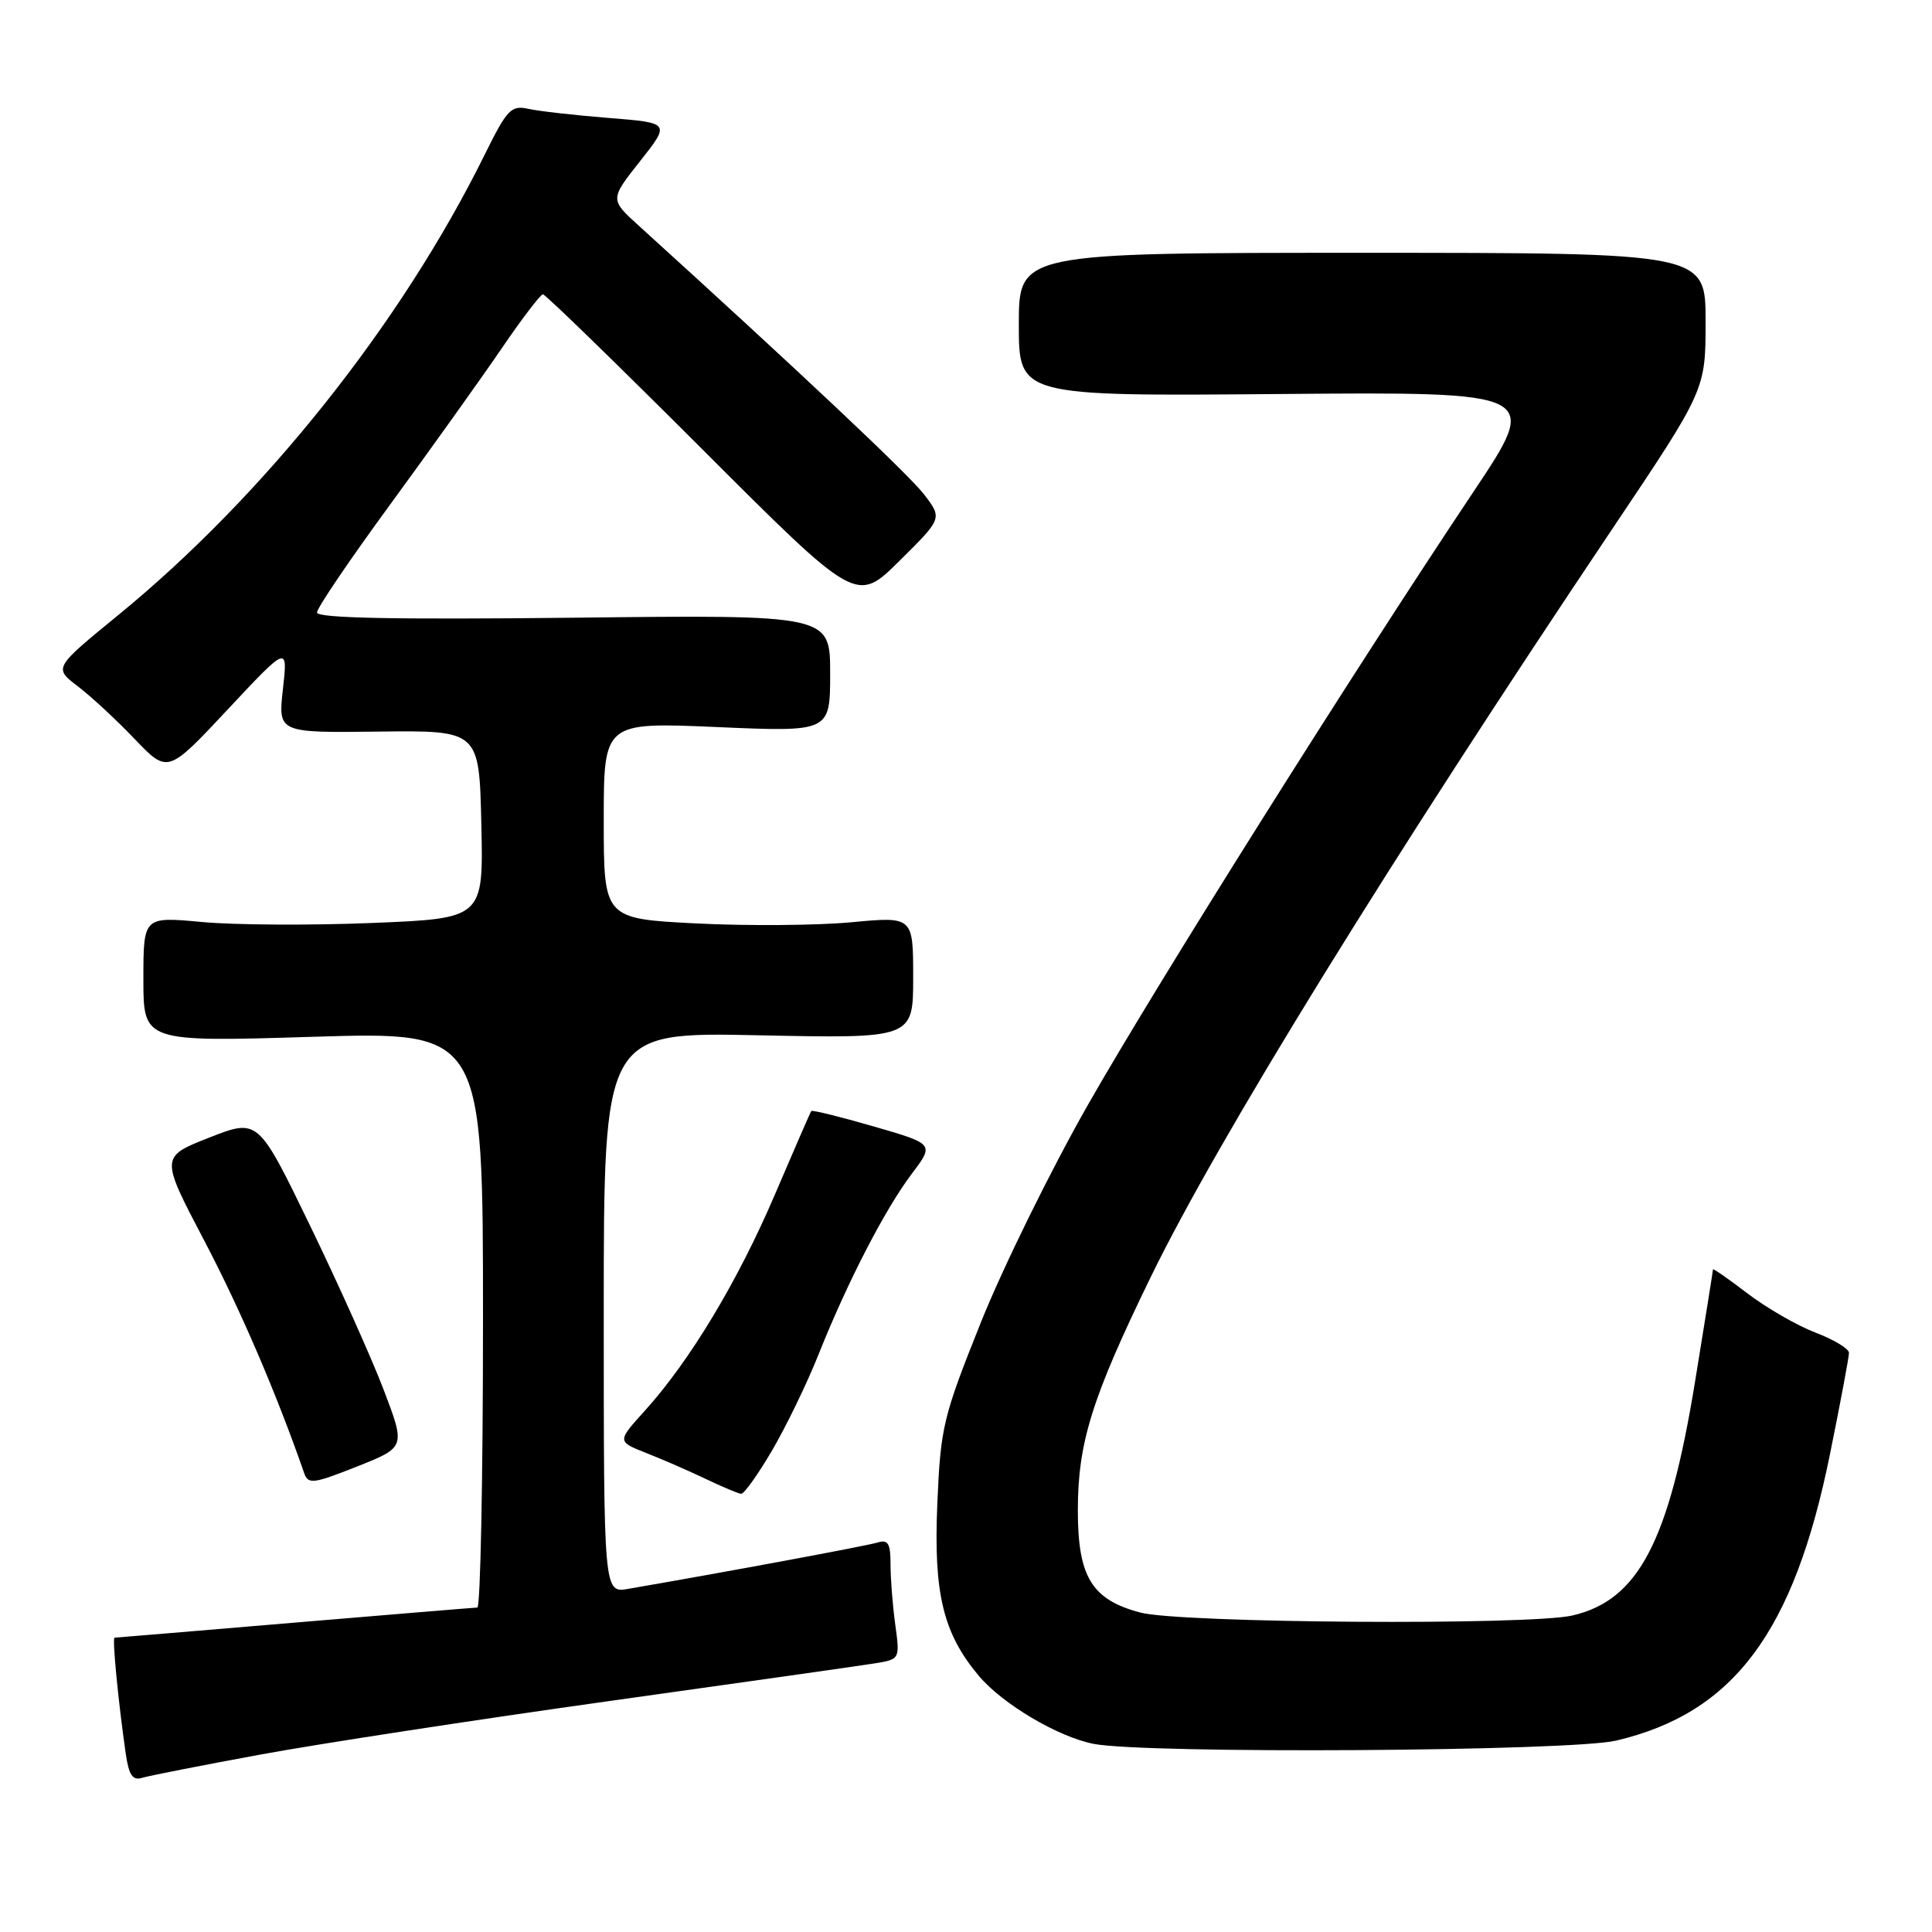 <?xml version="1.0" encoding="UTF-8" standalone="no"?>
<!DOCTYPE svg PUBLIC "-//W3C//DTD SVG 1.1//EN" "http://www.w3.org/Graphics/SVG/1.1/DTD/svg11.dtd" >
<svg xmlns="http://www.w3.org/2000/svg" xmlns:xlink="http://www.w3.org/1999/xlink" version="1.1" viewBox="0 0 256 256">
 <g >
 <path fill="currentColor"
d=" M 34.50 232.49 C 42.20 231.07 62.90 227.90 80.50 225.43 C 98.10 222.97 114.02 220.71 115.88 220.41 C 119.25 219.86 119.25 219.86 118.63 215.29 C 118.28 212.78 118.00 209.18 118.00 207.29 C 118.00 204.49 117.68 203.96 116.25 204.40 C 114.80 204.84 96.32 208.28 83.25 210.53 C 80.00 211.09 80.00 211.09 80.00 173.92 C 80.00 136.75 80.00 136.75 100.50 137.18 C 121.00 137.61 121.00 137.61 121.00 129.52 C 121.00 121.43 121.00 121.43 112.75 122.21 C 108.21 122.63 98.99 122.70 92.25 122.36 C 80.00 121.73 80.00 121.73 80.00 108.71 C 80.00 95.69 80.00 95.69 95.00 96.34 C 110.00 96.99 110.00 96.99 110.00 89.22 C 110.00 81.46 110.00 81.46 76.00 81.85 C 52.31 82.11 42.00 81.91 42.00 81.16 C 42.00 80.57 46.39 74.10 51.75 66.78 C 57.11 59.45 63.72 50.20 66.43 46.23 C 69.14 42.25 71.62 39.00 71.94 39.00 C 72.27 39.00 81.74 48.22 93.01 59.48 C 113.48 79.96 113.48 79.96 119.17 74.33 C 124.87 68.69 124.87 68.69 122.46 65.53 C 120.47 62.92 105.75 49.06 84.70 29.96 C 80.80 26.43 80.80 26.43 84.81 21.36 C 88.82 16.28 88.82 16.28 80.66 15.63 C 76.17 15.27 71.37 14.73 70.00 14.42 C 67.74 13.92 67.19 14.49 64.25 20.44 C 53.22 42.81 35.04 65.66 15.67 81.50 C 7.11 88.50 7.11 88.50 10.31 90.94 C 12.06 92.27 15.46 95.42 17.86 97.94 C 22.23 102.50 22.23 102.50 30.18 94.00 C 38.14 85.50 38.14 85.50 37.49 91.30 C 36.84 97.10 36.84 97.10 50.17 96.94 C 63.50 96.78 63.50 96.78 63.78 109.24 C 64.06 121.70 64.06 121.70 49.28 122.30 C 41.15 122.63 31.01 122.57 26.75 122.17 C 19.00 121.45 19.00 121.45 19.00 129.76 C 19.00 138.07 19.00 138.07 41.50 137.38 C 64.00 136.69 64.00 136.69 64.00 174.84 C 64.00 195.83 63.66 213.01 63.25 213.01 C 62.84 213.02 51.93 213.92 39.00 215.01 C 26.07 216.10 15.36 217.00 15.18 217.00 C 14.85 217.00 15.66 225.39 16.65 232.29 C 17.07 235.22 17.56 235.96 18.84 235.57 C 19.75 235.29 26.80 233.91 34.50 232.49 Z  M 214.15 230.64 C 229.73 226.97 237.70 216.29 242.48 192.69 C 243.87 185.85 245.00 179.80 245.00 179.26 C 245.00 178.72 243.01 177.51 240.57 176.58 C 238.14 175.65 234.09 173.32 231.57 171.40 C 229.06 169.48 226.99 168.04 226.98 168.20 C 226.98 168.37 225.91 175.04 224.61 183.03 C 221.15 204.29 217.10 212.03 208.36 214.06 C 202.62 215.39 156.39 215.08 151.09 213.67 C 144.66 211.96 142.82 208.96 142.82 200.13 C 142.82 191.16 144.68 185.22 152.50 169.17 C 161.40 150.90 184.10 114.11 213.64 70.08 C 226.00 51.66 226.00 51.66 226.00 42.58 C 226.00 33.50 226.00 33.50 180.50 33.50 C 135.00 33.50 135.00 33.50 135.00 43.00 C 135.00 52.50 135.00 52.50 169.54 52.21 C 204.09 51.92 204.09 51.92 195.21 65.21 C 179.06 89.39 153.18 130.54 144.16 146.39 C 139.27 154.97 132.88 167.96 129.96 175.25 C 124.95 187.77 124.63 189.09 124.20 199.27 C 123.69 211.16 124.97 216.43 129.70 222.06 C 132.85 225.80 140.18 230.14 144.90 231.07 C 151.83 232.42 208.06 232.07 214.15 230.64 Z  M 102.30 192.20 C 104.17 189.01 106.95 183.27 108.47 179.45 C 112.29 169.87 117.25 160.26 120.81 155.54 C 123.80 151.58 123.80 151.58 115.77 149.26 C 111.35 147.98 107.63 147.06 107.50 147.22 C 107.38 147.37 105.22 152.33 102.70 158.23 C 97.80 169.71 91.44 180.29 85.46 186.91 C 81.76 191.00 81.76 191.00 85.63 192.53 C 87.76 193.36 91.30 194.91 93.50 195.96 C 95.70 197.01 97.82 197.90 98.20 197.94 C 98.59 197.97 100.43 195.39 102.30 192.20 Z  M 50.83 184.13 C 49.23 179.94 44.83 170.13 41.06 162.35 C 34.20 148.20 34.20 148.20 27.72 150.74 C 21.24 153.29 21.24 153.29 27.07 164.40 C 31.86 173.53 36.62 184.60 40.30 195.18 C 40.83 196.71 41.49 196.63 47.31 194.32 C 53.74 191.77 53.74 191.77 50.83 184.13 Z "/>
</g>
</svg>
